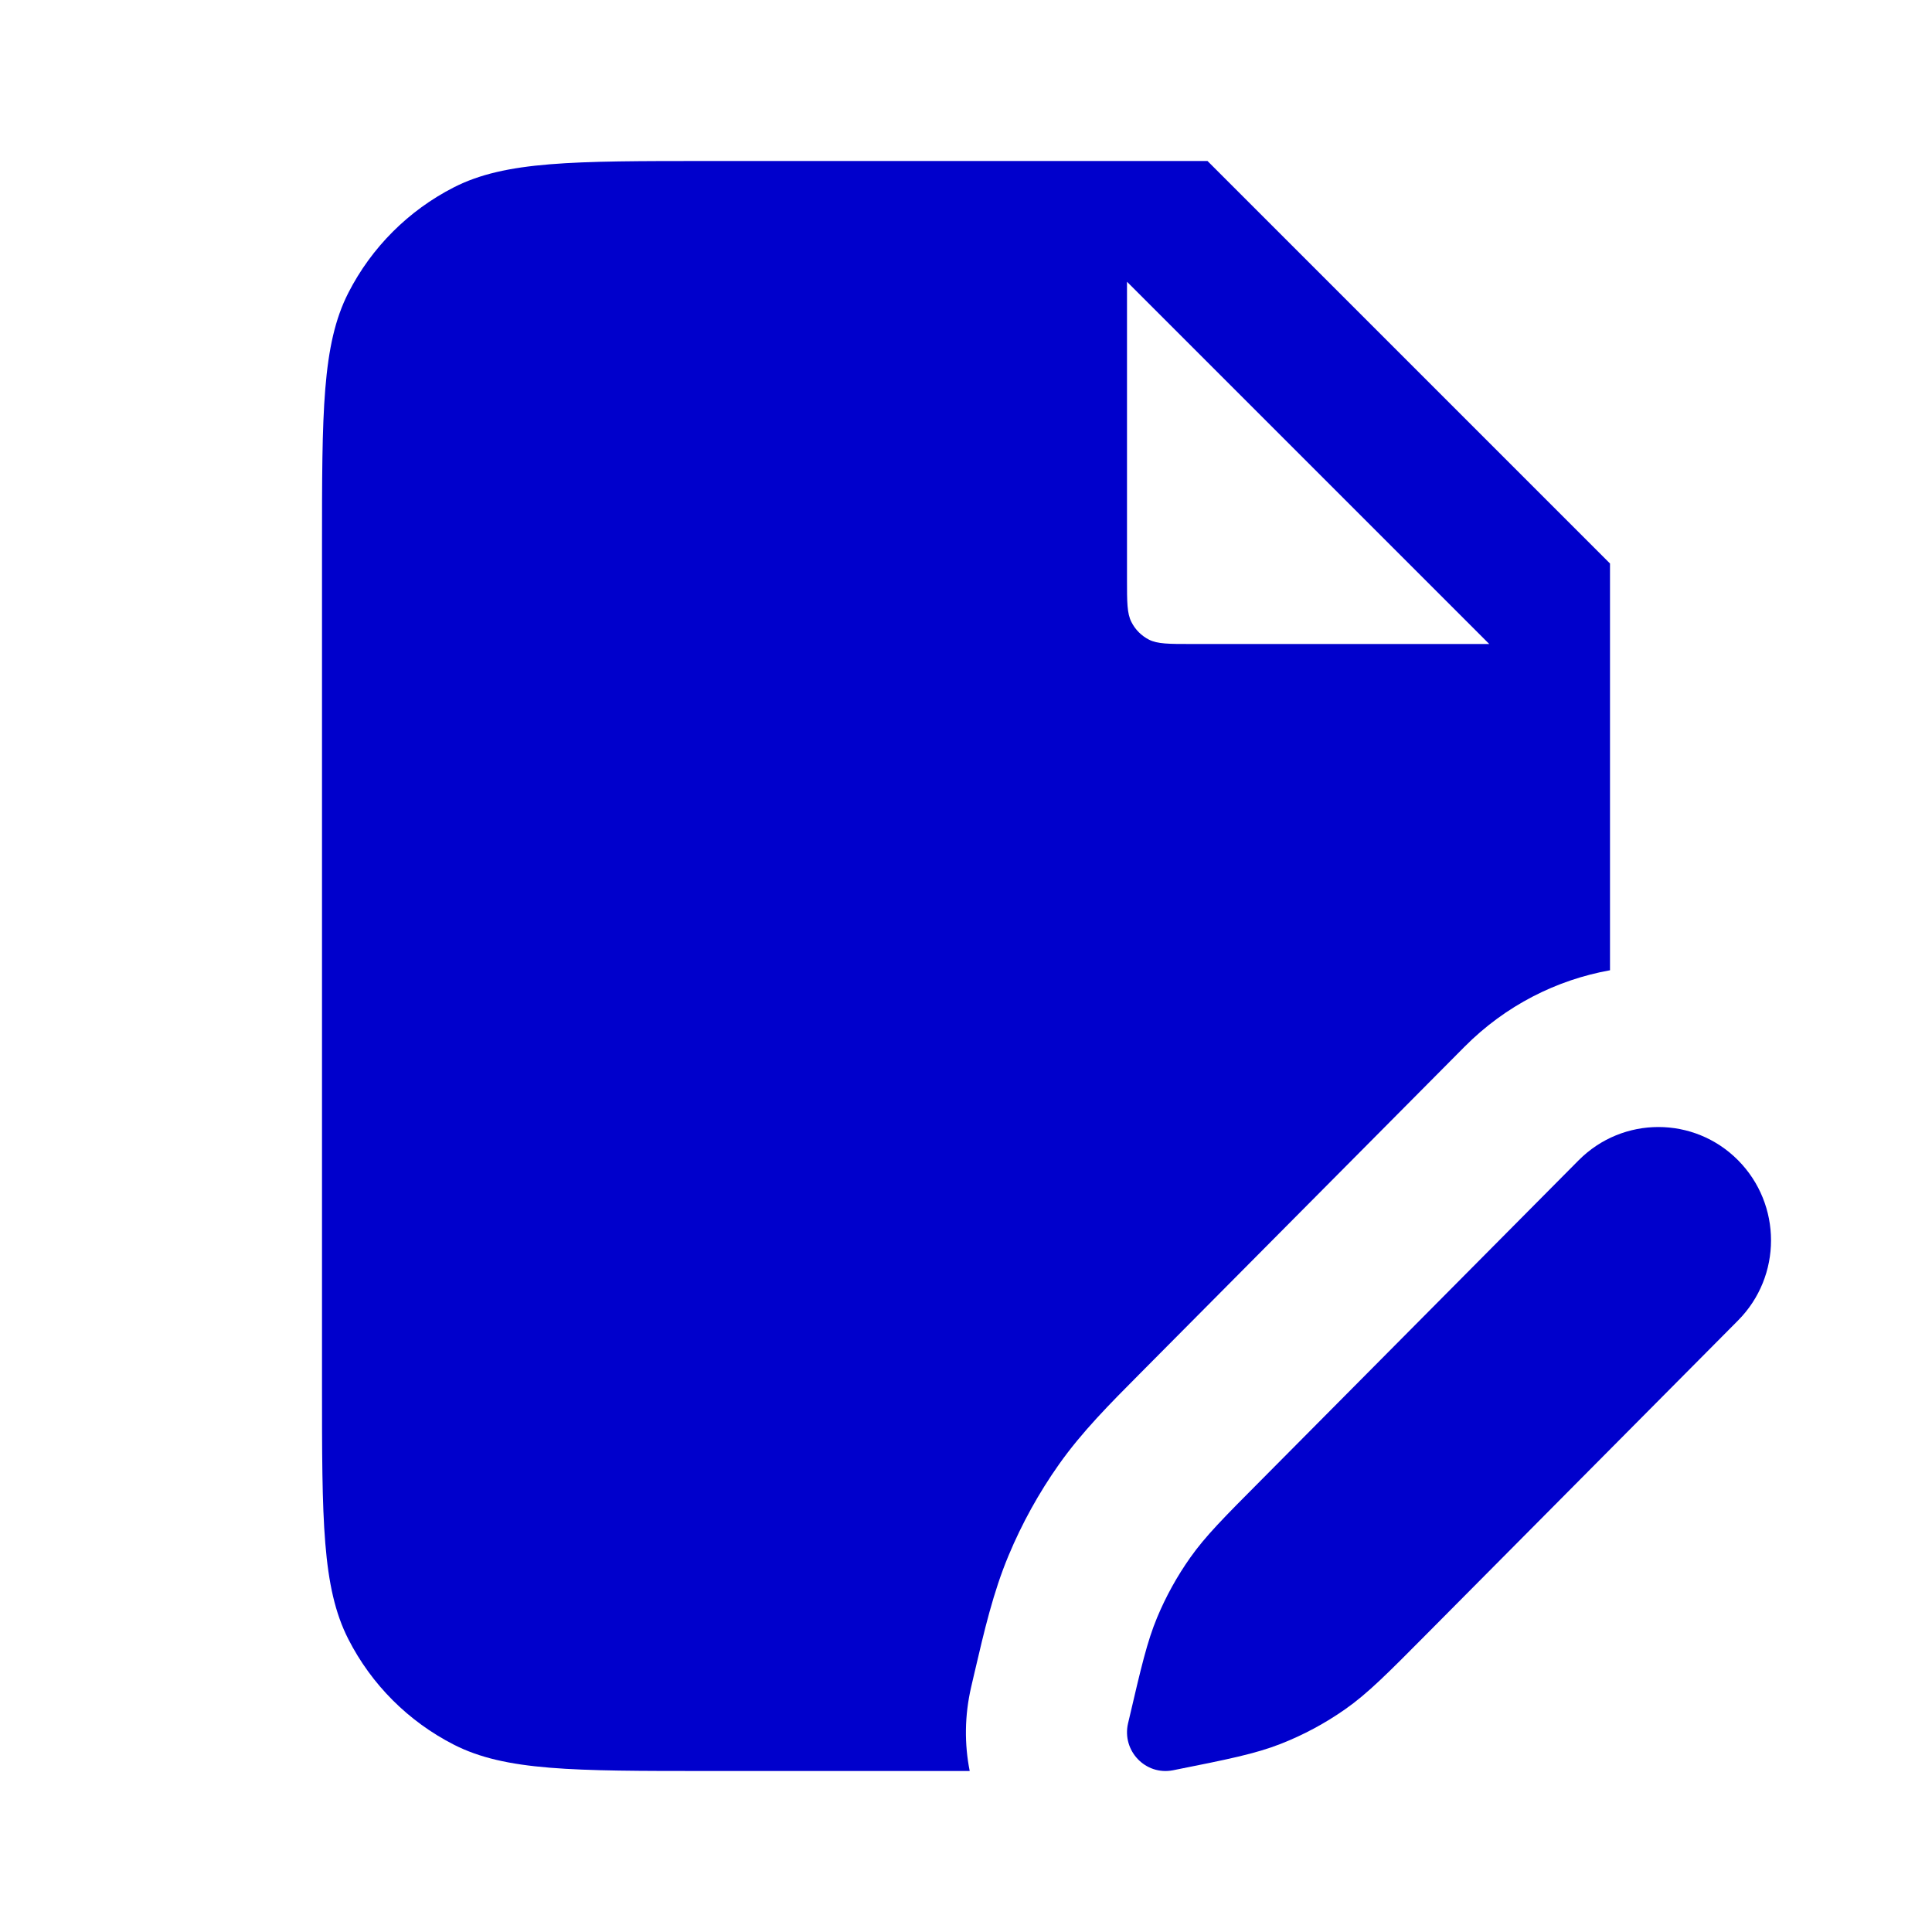 <svg width="24" height="24" viewBox="0 0 24 24" fill="none" xmlns="http://www.w3.org/2000/svg">
<path fill-rule="evenodd" clip-rule="evenodd" d="M8.8 2H15L20 7V12.053C19.338 12.172 18.704 12.489 18.193 13.003L14.166 17.058C13.783 17.443 13.44 17.788 13.155 18.191C12.905 18.545 12.695 18.925 12.528 19.325C12.338 19.78 12.228 20.254 12.104 20.785L12.065 20.953C11.981 21.313 11.98 21.667 12.046 22H8.8C7.12 22 6.28 22 5.638 21.673C5.074 21.385 4.615 20.927 4.327 20.362C4 19.72 4 18.88 4 17.2V6.8C4 5.12 4 4.28 4.327 3.638C4.615 3.074 5.074 2.615 5.638 2.327C6.28 2 7.12 2 8.8 2ZM14 7.2V3.5L18.5 8H14.8C14.52 8 14.38 8 14.273 7.946C14.179 7.898 14.102 7.821 14.055 7.727C14 7.62 14 7.48 14 7.2Z" fill="#0000CC"/>
<path d="M19.612 14.412C20.159 13.863 21.044 13.863 21.59 14.412C22.137 14.963 22.137 15.854 21.59 16.404L17.727 20.294C17.236 20.789 16.99 21.037 16.71 21.233C16.462 21.407 16.194 21.551 15.912 21.662C15.594 21.787 15.253 21.855 14.571 21.991C14.23 22.058 13.934 21.749 14.013 21.408L14.027 21.349C14.176 20.711 14.25 20.392 14.374 20.094C14.484 19.83 14.623 19.579 14.788 19.346C14.974 19.083 15.204 18.851 15.665 18.388L19.612 14.412Z" fill="#0000CC"/>
</svg>
